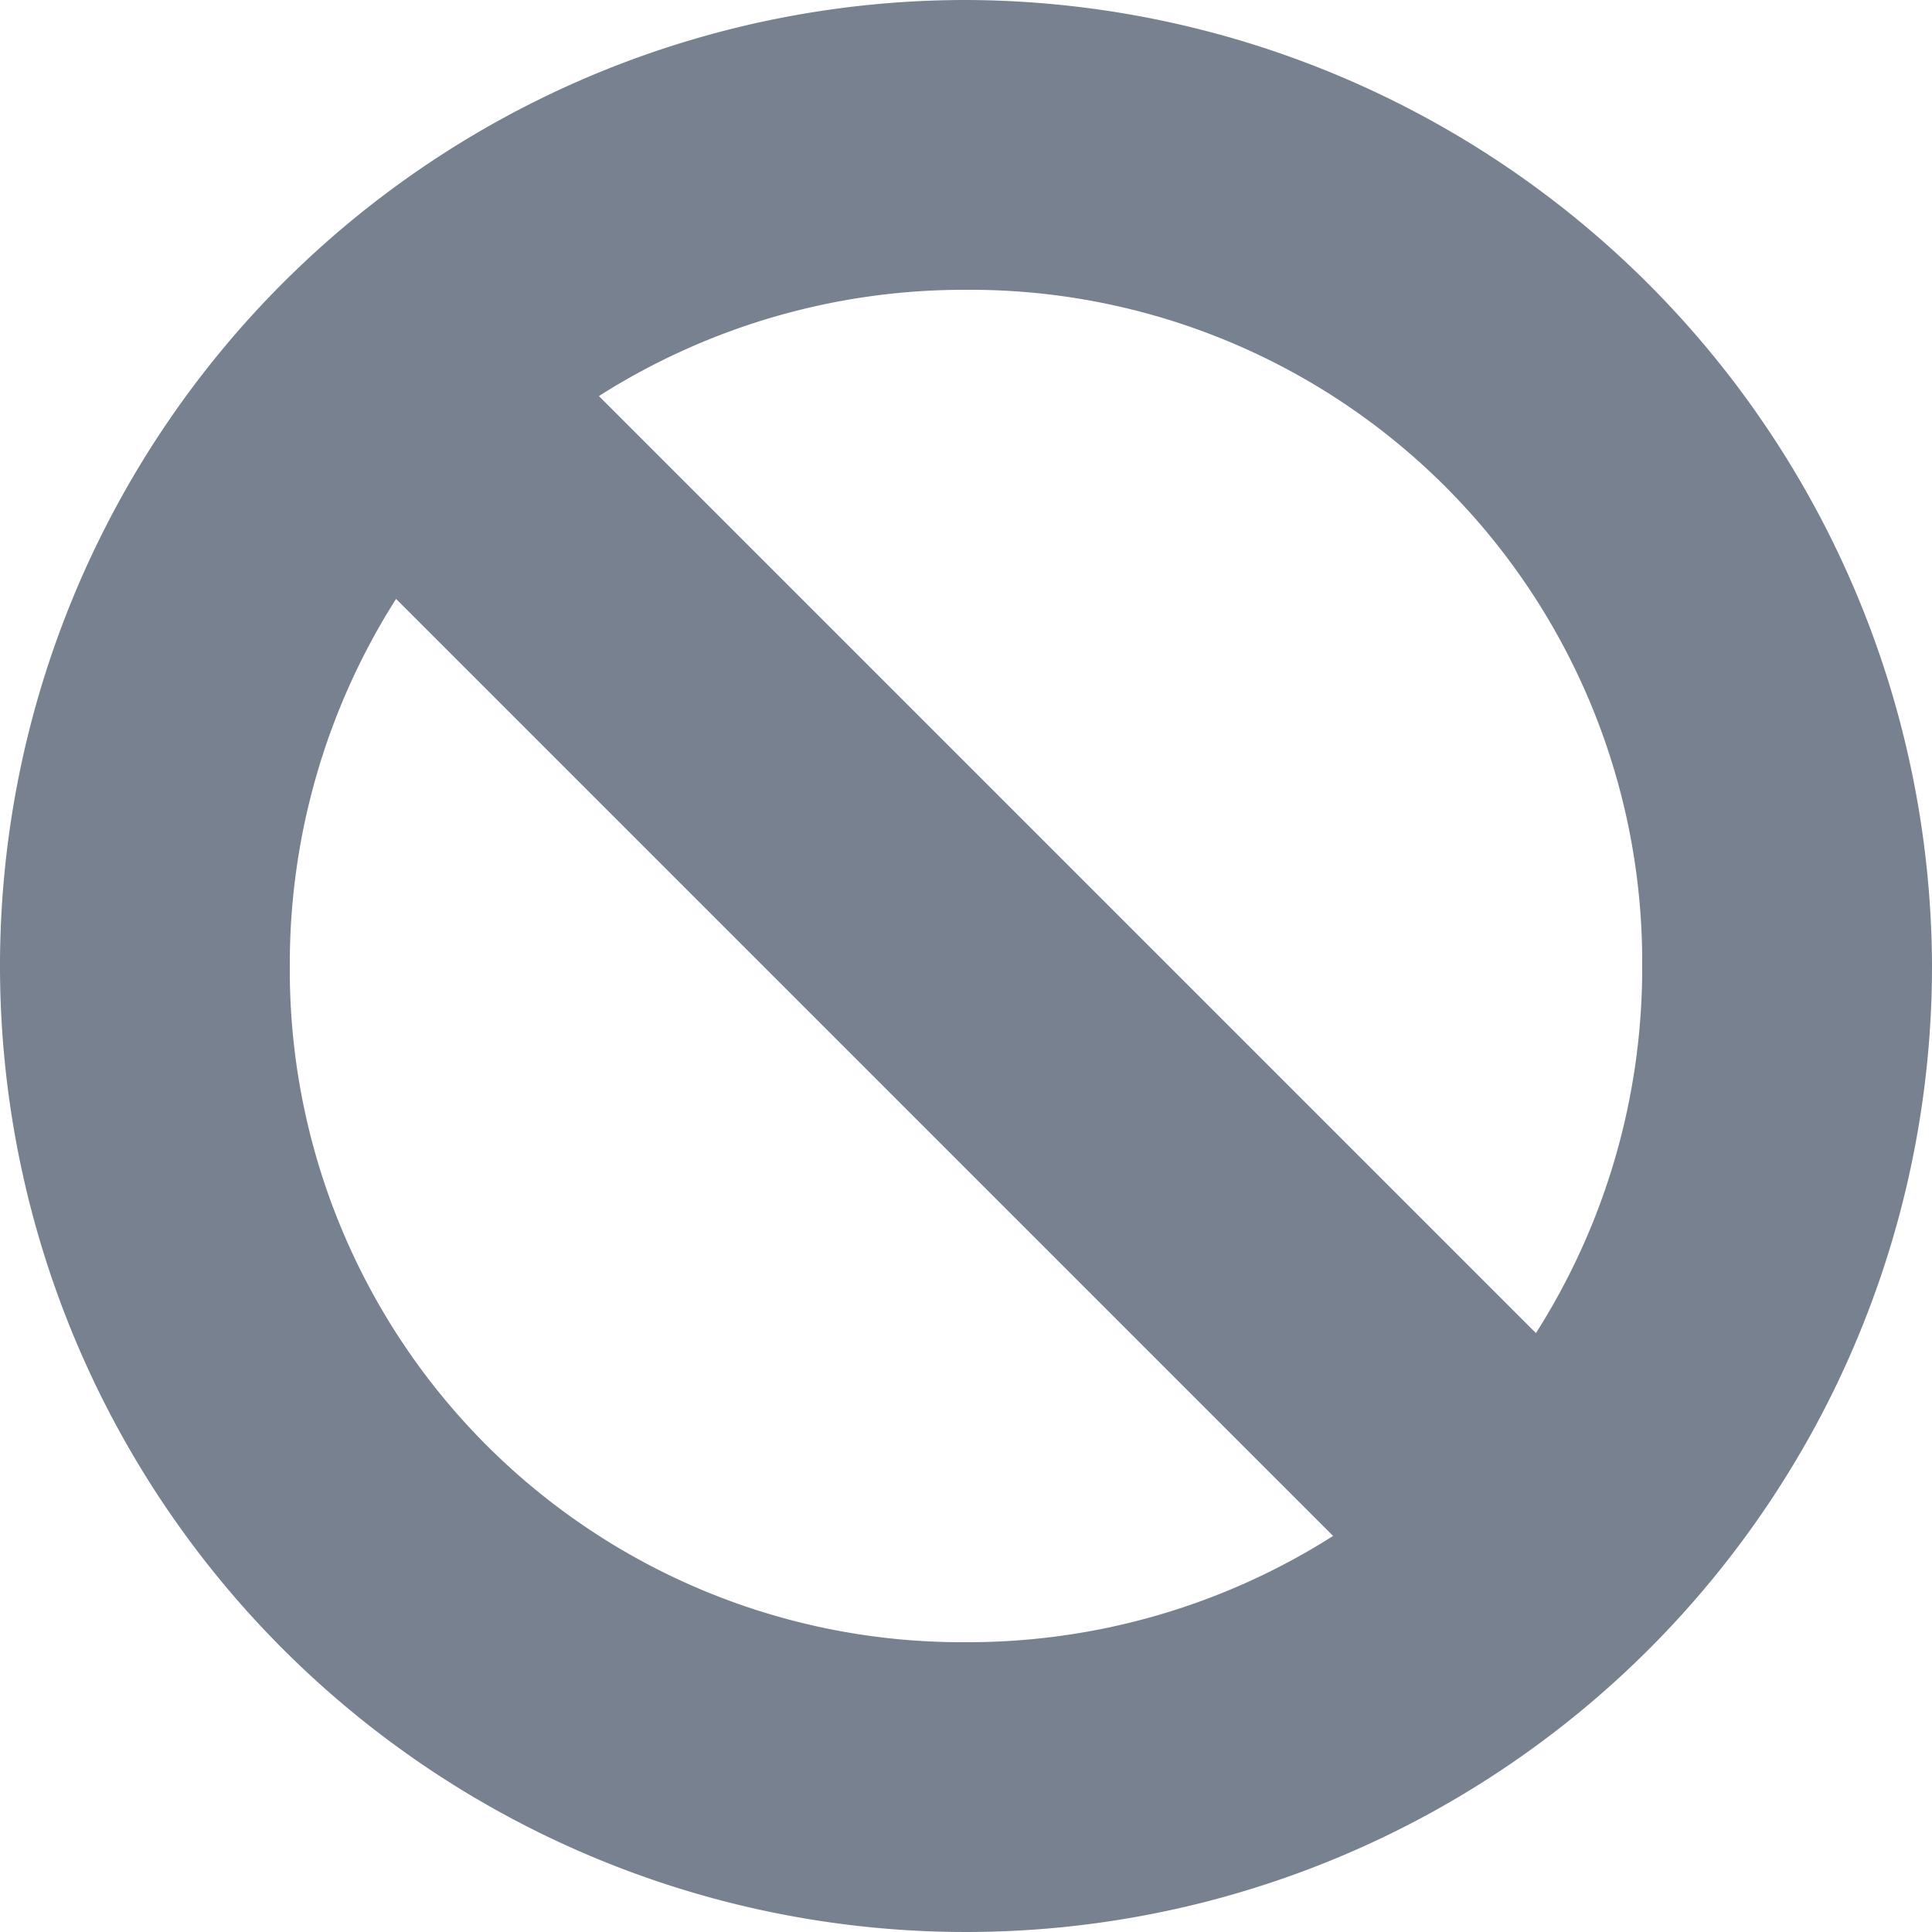 <svg id="Cancel" xmlns="http://www.w3.org/2000/svg" width="16" height="16" viewBox="0 0 16 16">
  <rect id="Rectangle_480" data-name="Rectangle 480" width="16" height="16" fill="none"/>
  <path id="Path_145" data-name="Path 145" d="M8,0a8,8,0,1,0,8,8A8.024,8.024,0,0,0,8,0ZM2.4,8a5.633,5.633,0,0,1,.88-3.04l7.76,7.76A5.633,5.633,0,0,1,8,13.6,5.566,5.566,0,0,1,2.4,8Zm10.32,3.04L4.96,3.28A5.633,5.633,0,0,1,8,2.4,5.566,5.566,0,0,1,13.6,8,5.633,5.633,0,0,1,12.72,11.04Z" fill="#788190"/>
</svg>
